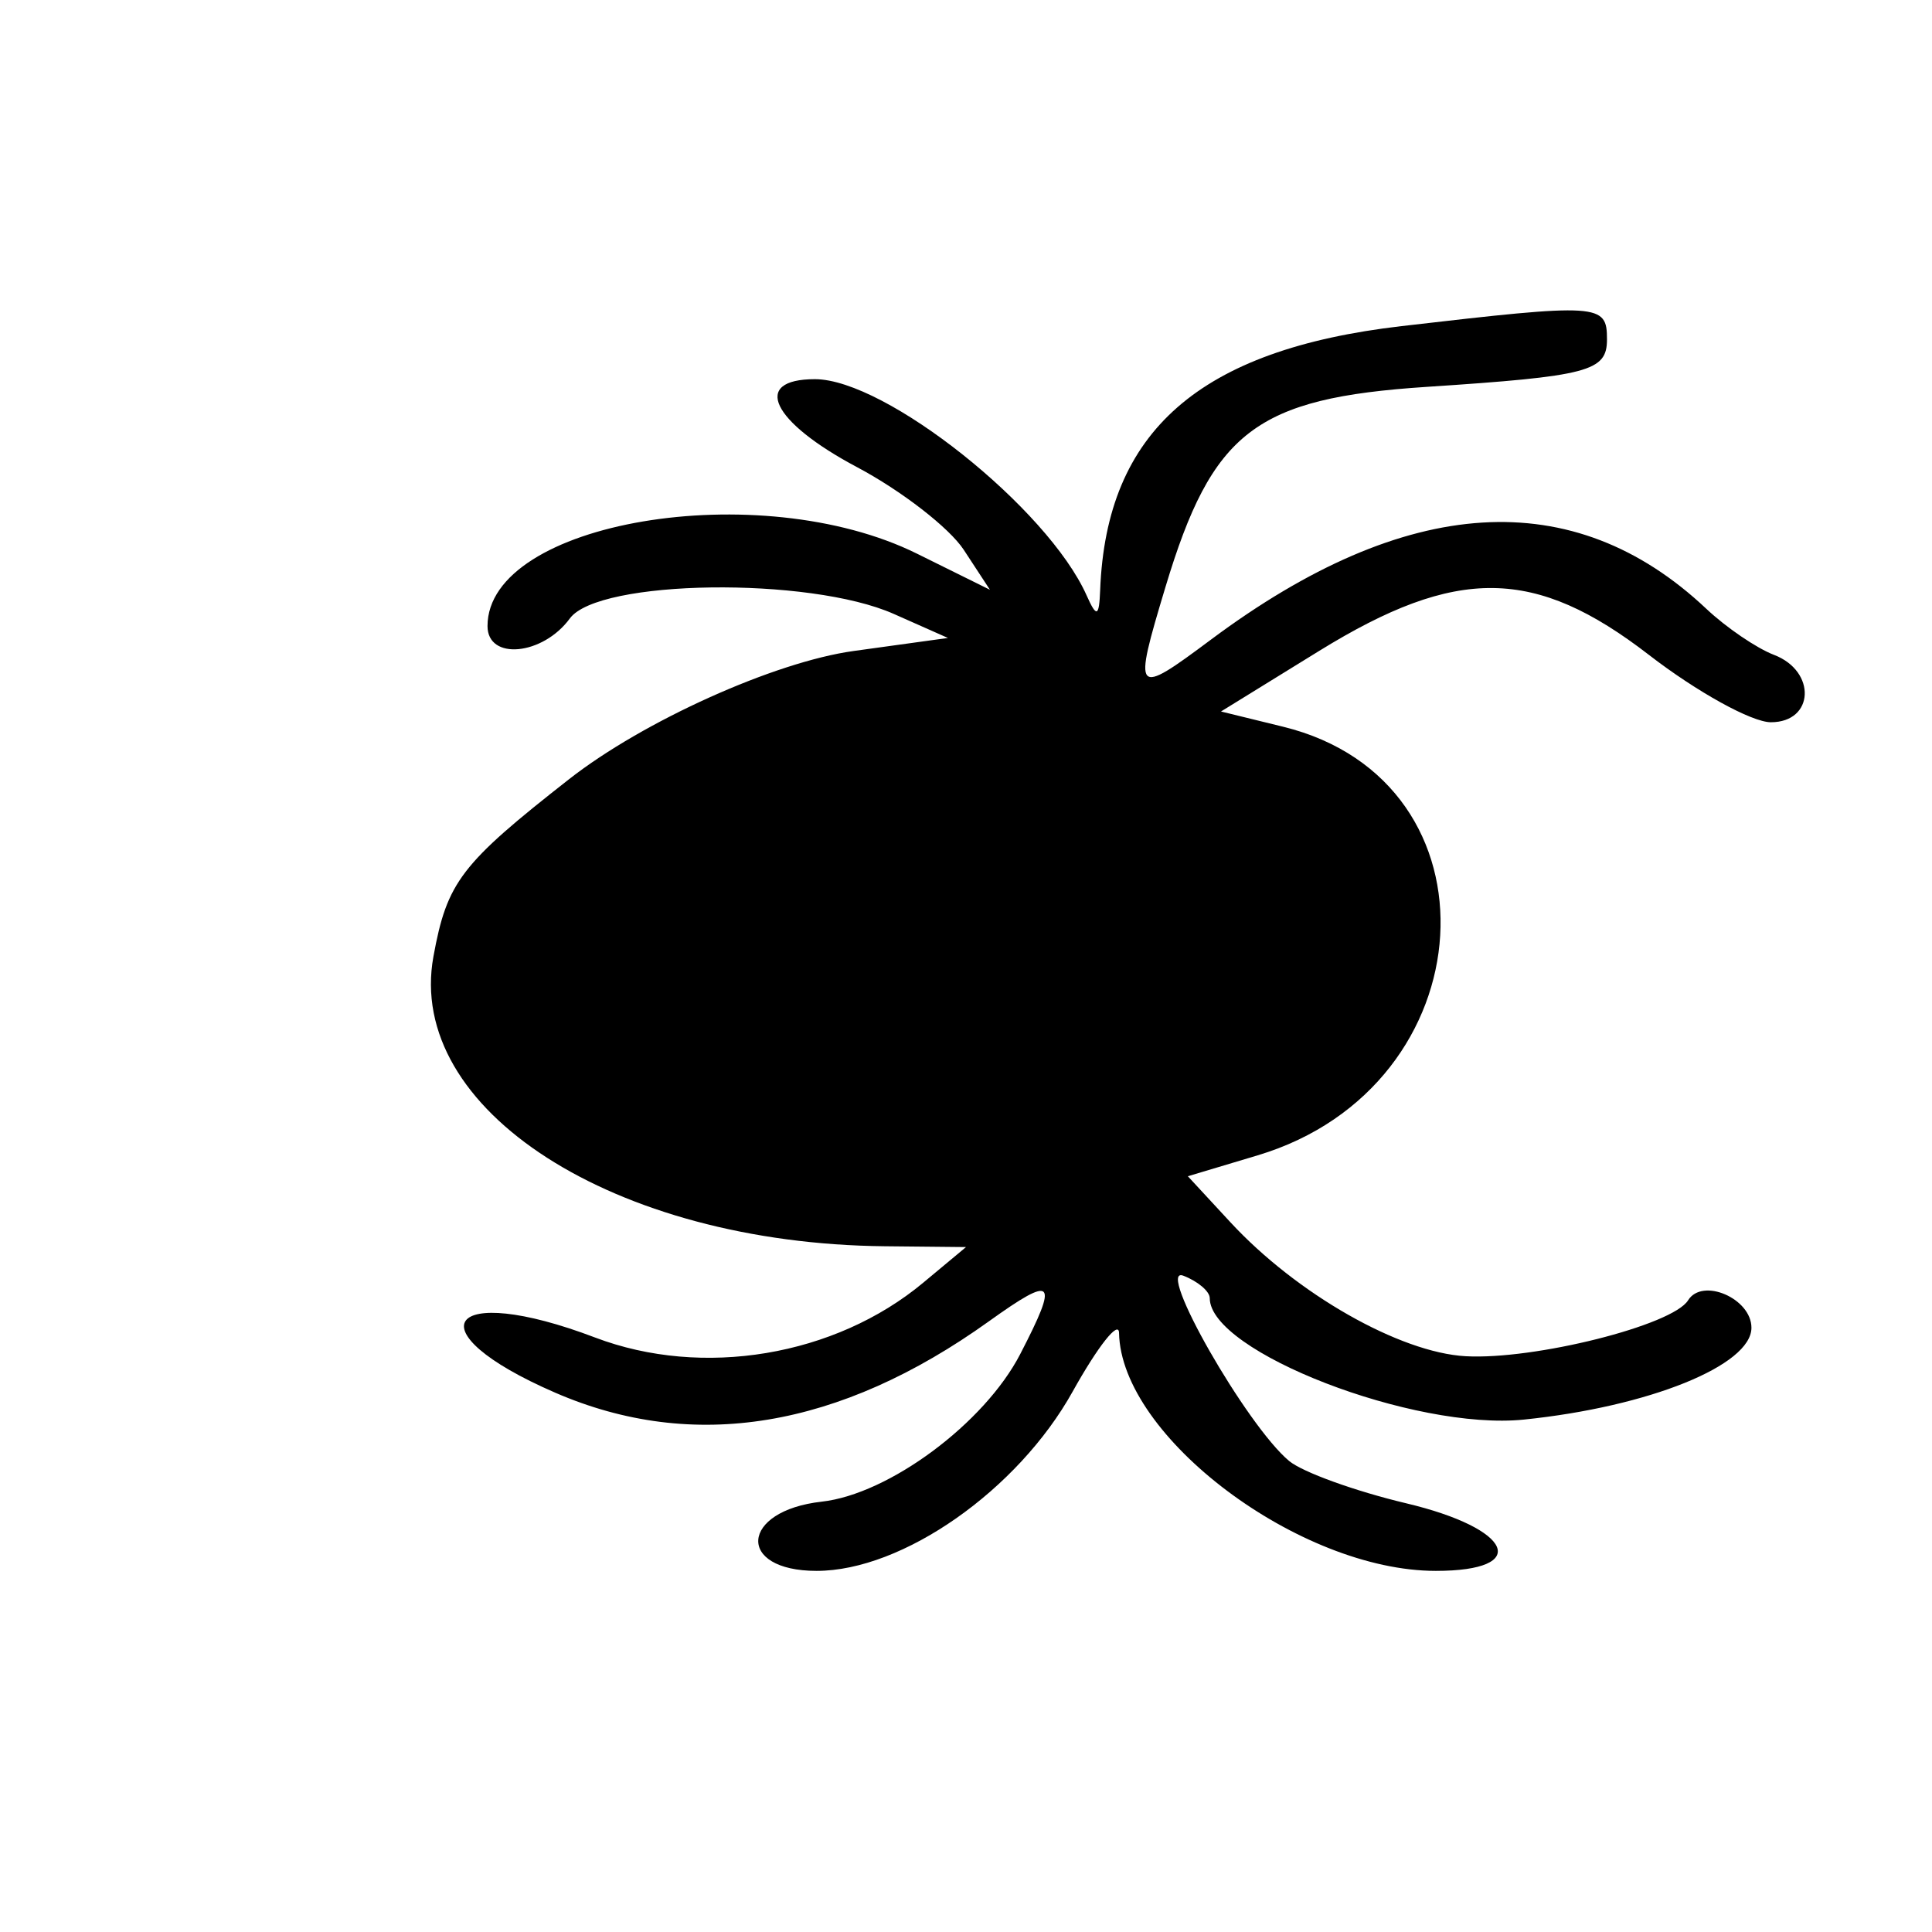 <svg id="svg" xmlns="http://www.w3.org/2000/svg" xmlns:xlink="http://www.w3.org/1999/xlink" width="400" height="400" viewBox="0, 0, 400,400" version="1.1"><g id="svgg"><path id="path0" d="M290.199 67.516 C 248.339 72.376,229.050 89.269,227.775 122.188 C 227.560 127.725,227.045 127.924,224.971 123.272 C 216.920 105.214,183.358 78.505,168.718 78.505 C 155.499 78.505,159.716 87.316,177.433 96.715 C 186.610 101.583,196.556 109.287,199.536 113.834 L 204.953 122.103 189.857 114.634 C 157.223 98.488,100.935 107.976,100.935 129.624 C 100.935 136.780,112.362 135.717,117.986 128.037 C 123.910 119.947,167.554 119.341,185.047 127.106 L 196.262 132.084 176.750 134.779 C 160.373 137.040,133.179 149.290,117.815 161.326 C 95.384 178.899,92.562 182.588,89.739 198.027 C 83.941 229.732,127.127 257.462,183.178 258.024 L 200.000 258.193 191.144 265.570 C 172.866 280.795,145.456 285.373,123.202 276.918 C 92.552 265.272,85.210 275.441,114.953 288.341 C 143.523 300.733,173.760 295.760,204.726 273.577 C 218.314 263.843,219.255 264.827,211.219 280.366 C 203.823 294.669,184.066 309.350,170.125 310.903 C 153.253 312.783,152.337 325.234,169.071 325.234 C 186.872 325.234,210.700 308.550,222.076 288.120 C 227.311 278.720,231.635 273.248,231.685 275.962 C 232.081 297.446,269.070 325.234,297.272 325.234 C 317.041 325.234,313.197 316.481,291.125 311.238 C 280.589 308.735,269.691 304.796,266.906 302.485 C 258.108 295.184,239.073 261.848,245.000 264.122 C 248.007 265.276,250.467 267.367,250.467 268.769 C 250.467 279.872,292.805 296.235,315.512 293.909 C 341.389 291.257,362.617 282.688,362.617 274.893 C 362.617 268.830,352.451 264.436,349.495 269.221 C 346.300 274.390,317.682 281.580,303.447 280.791 C 289.791 280.033,268.464 267.887,254.742 253.053 L 245.932 243.530 260.373 239.203 C 308.019 224.928,311.773 161.769,265.648 150.459 L 252.791 147.306 273.124 134.761 C 301.636 117.171,317.803 117.370,341.408 135.599 C 351.332 143.262,362.687 149.533,366.641 149.533 C 375.632 149.533,376.123 138.958,367.290 135.585 C 363.692 134.212,357.383 129.916,353.271 126.040 C 325.767 100.112,291.173 102.262,250.735 132.413 C 234.816 144.282,234.545 143.970,241.293 121.547 C 250.998 89.299,259.952 82.431,295.327 80.100 C 328.946 77.885,332.710 76.894,332.710 70.264 C 332.710 62.848,331.235 62.752,290.199 67.516 " stroke="none" fill="#000000" fill-rule="evenodd"></path></g></svg>